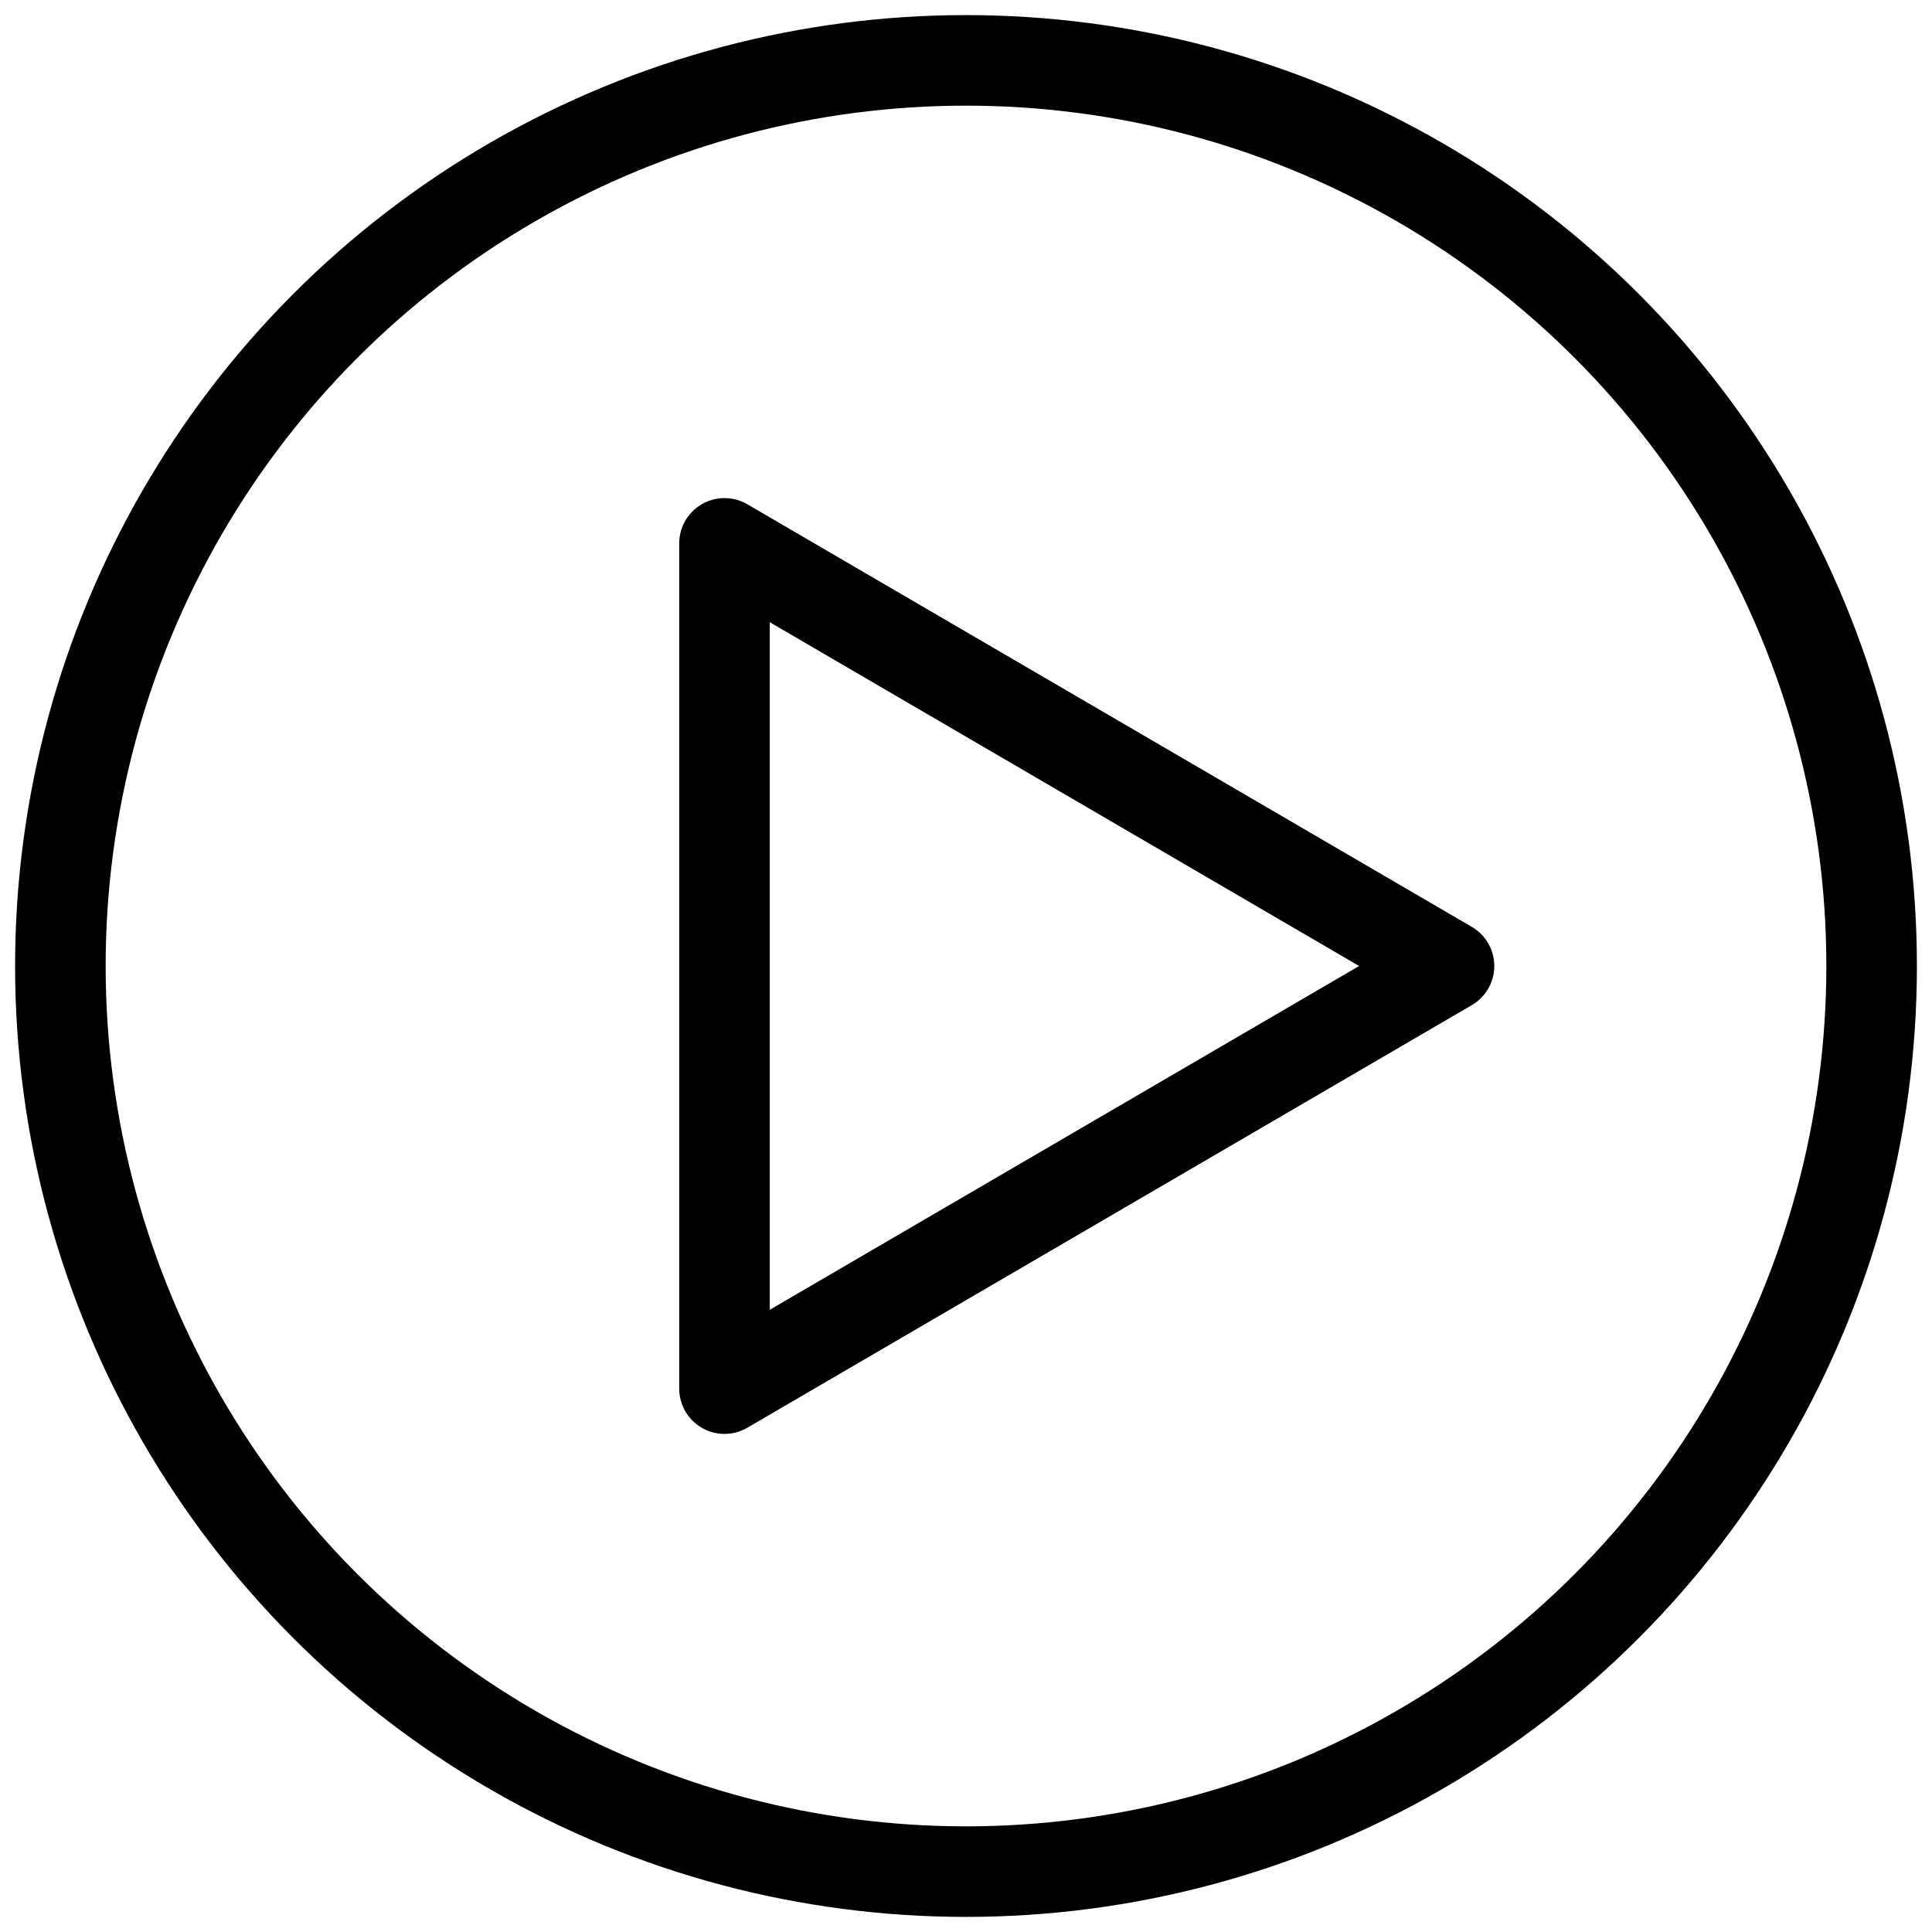 <svg xmlns="http://www.w3.org/2000/svg" viewBox="0 0 64 64" aria-labelledby="title"
aria-describedby="desc" role="img" xmlns:xlink="http://www.w3.org/1999/xlink"
width="256" height="256">
  <title>Play</title>
  <desc>A line styled icon from Orion Icon Library.</desc>
  <path data-name="layer2"
  fill="none" stroke="currentColor" stroke-miterlimit="10" stroke-width="3" d="M24 18l24 14-24 14V18z"
  stroke-linejoin="round" stroke-linecap="round"></path>
  <circle data-name="layer1" cx="32" cy="32" r="30" fill="none" stroke="currentColor"
  stroke-miterlimit="10" stroke-width="3" stroke-linejoin="round" stroke-linecap="round"></circle>
</svg>